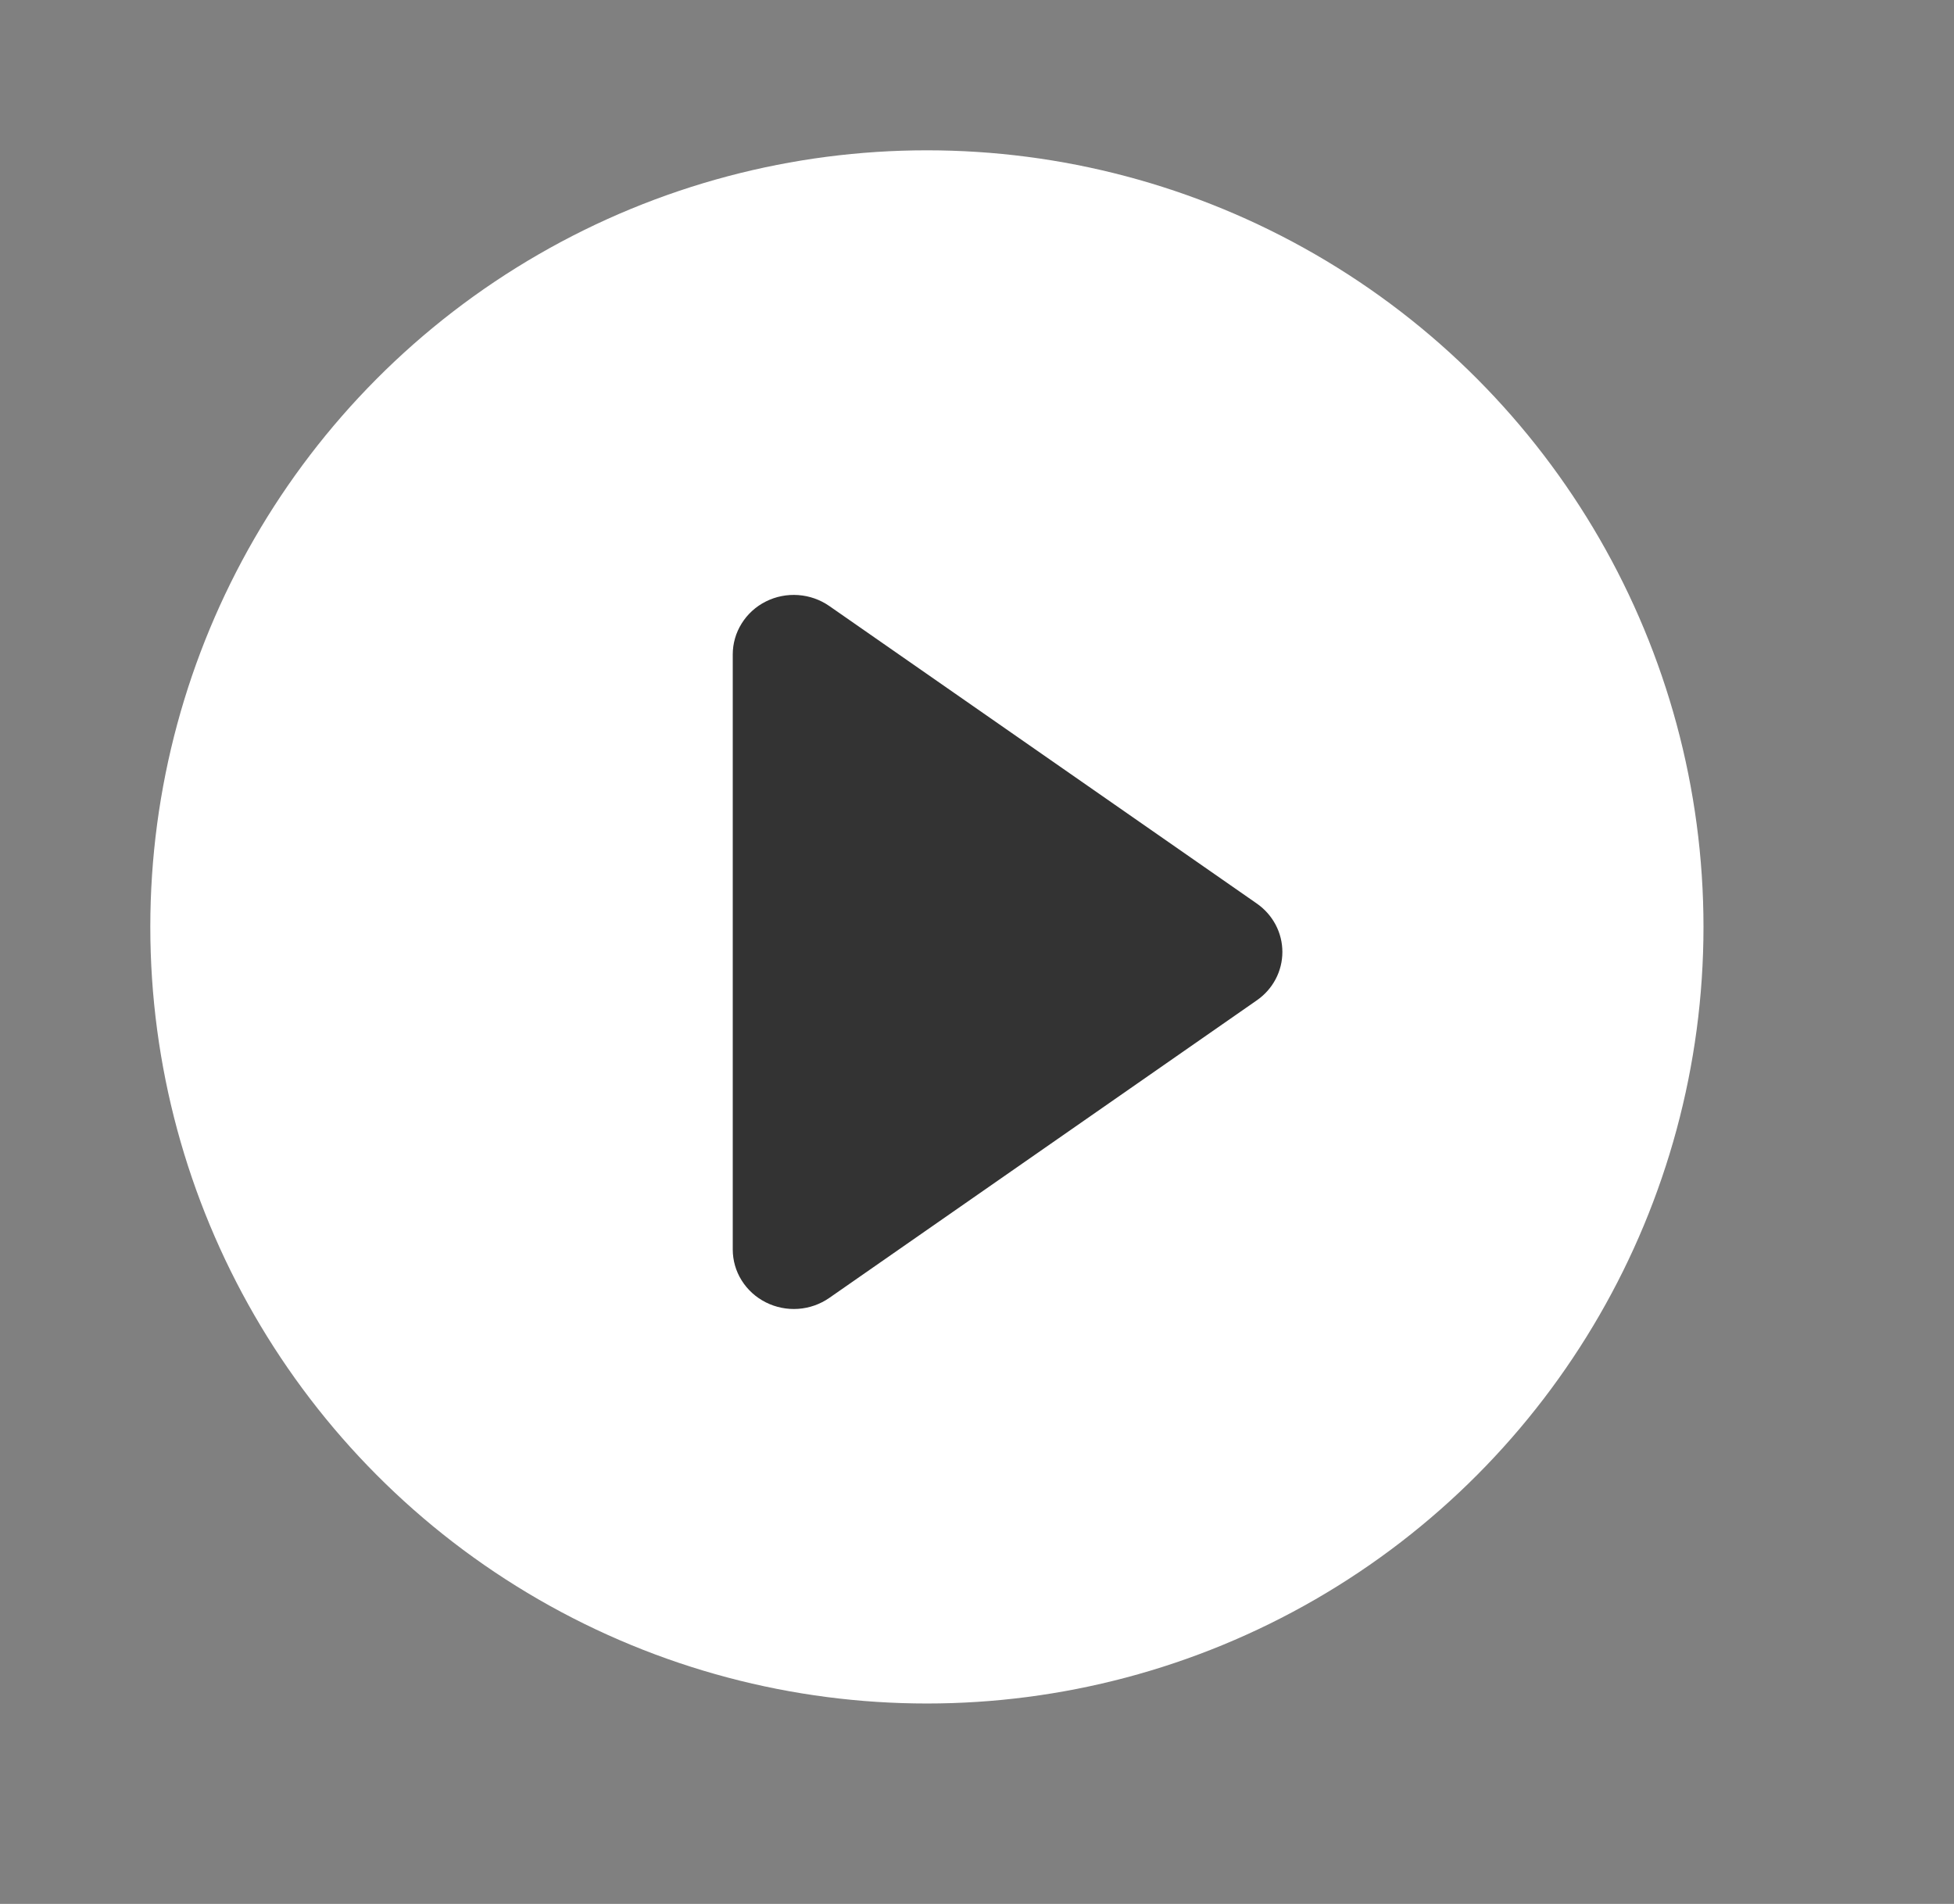 <svg width="39" height="38" viewBox="0 0 39 38" fill="none" xmlns="http://www.w3.org/2000/svg">
<rect x="0" y="0" width="39" height="38" fill="#808080" stroke="none"/>
<circle cx="18.5" cy="18.5" r="15.5" fill="white"/>
<path d="M15.286 12.005C15.485 11.905 15.709 11.861 15.932 11.877C16.156 11.893 16.371 11.969 16.553 12.096L25.084 18.033C25.242 18.143 25.371 18.288 25.46 18.456C25.549 18.624 25.595 18.811 25.595 19C25.595 19.189 25.549 19.375 25.46 19.544C25.371 19.712 25.242 19.857 25.084 19.966L16.553 25.904C16.371 26.031 16.156 26.107 15.933 26.123C15.709 26.139 15.485 26.094 15.286 25.994C15.087 25.894 14.92 25.743 14.803 25.556C14.686 25.37 14.625 25.156 14.625 24.937V13.062C14.625 12.844 14.686 12.63 14.803 12.444C14.919 12.257 15.086 12.105 15.286 12.005Z" fill="#333333"/>
</svg>
